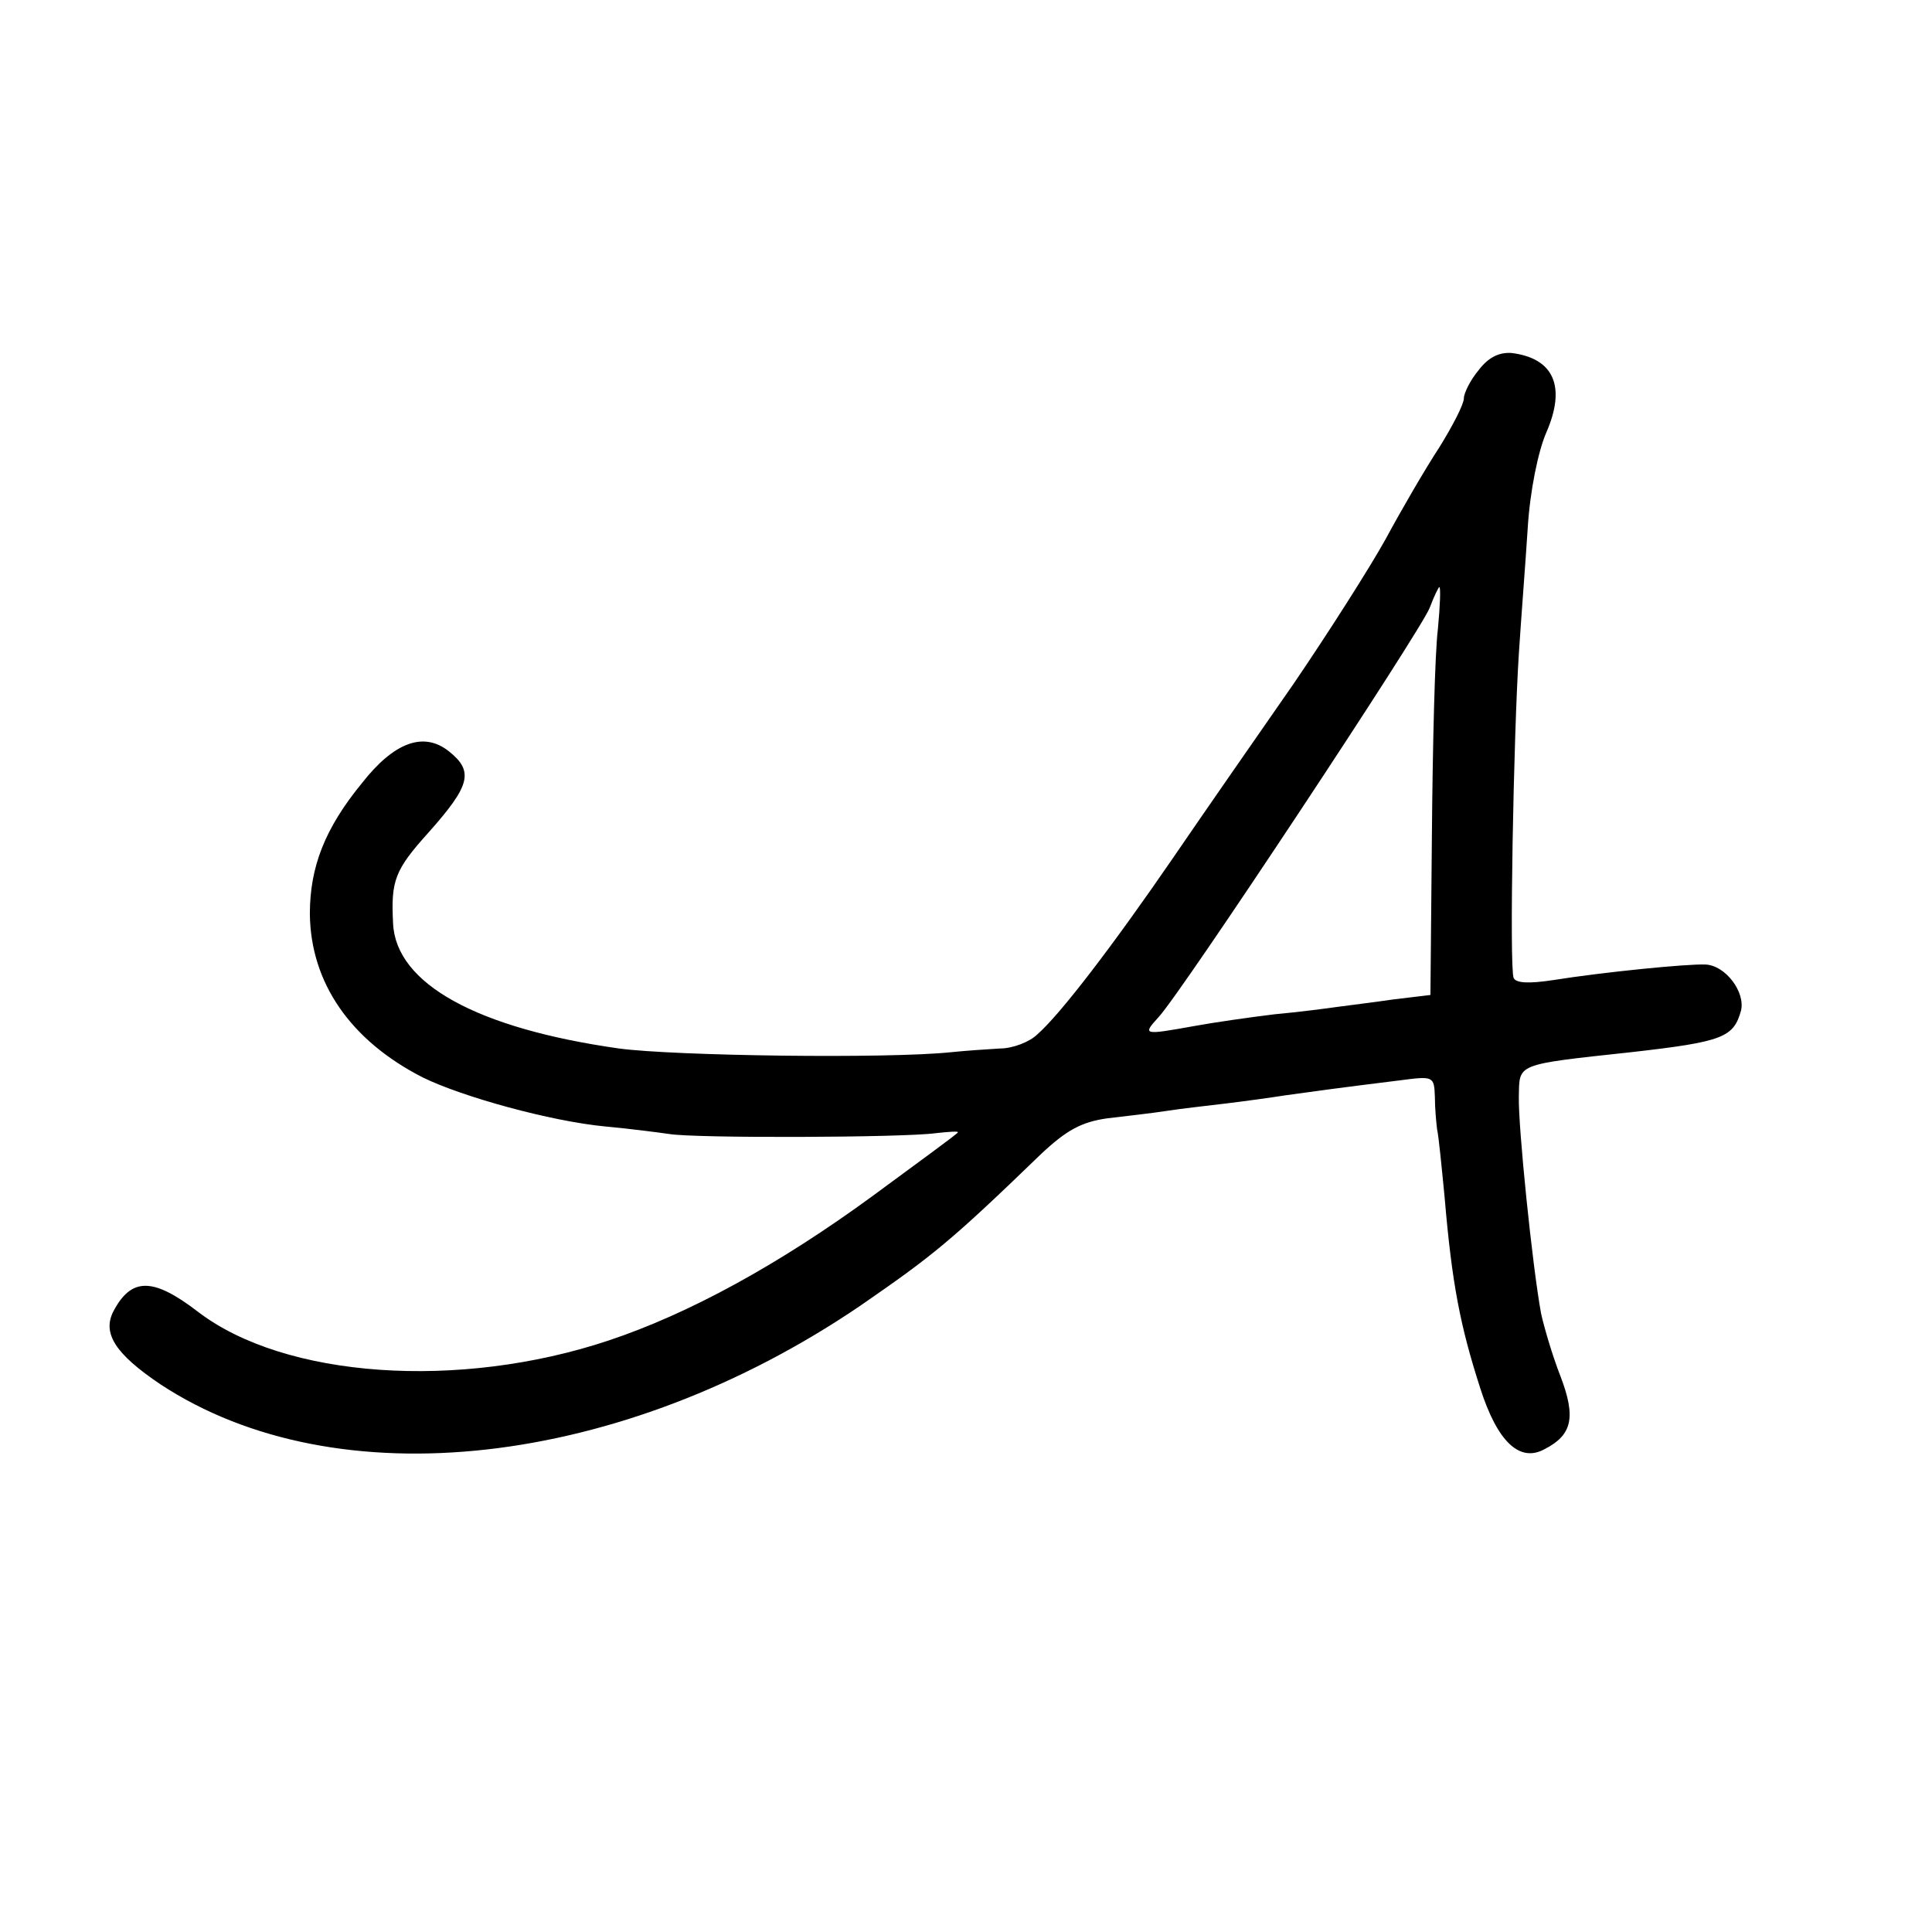 <?xml version="1.0" standalone="no"?>
<!DOCTYPE svg PUBLIC "-//W3C//DTD SVG 20010904//EN"
 "http://www.w3.org/TR/2001/REC-SVG-20010904/DTD/svg10.dtd">
<svg version="1.0" xmlns="http://www.w3.org/2000/svg"
 width="260pt" height="260pt" viewBox="0 0 260 260"
 preserveAspectRatio="xMidYMid meet">
<g transform="translate(0,260) scale(0.1,-0.1)"
fill="#000000" stroke="none">
<path d="M1990 2102 c-11 -13 -20 -31 -20 -38 0 -8 -15 -37 -33 -66 -19 -29
-51 -84 -72 -123 -21 -38 -77 -126 -124 -195 -48 -69 -121 -174 -162 -234 -81
-118 -152 -211 -183 -238 -10 -10 -33 -19 -50 -19 -17 -1 -47 -3 -66 -5 -86
-9 -373 -5 -447 5 -191 27 -300 87 -304 168 -3 58 2 72 48 123 56 63 61 82 27
109 -34 27 -74 12 -117 -43 -50 -61 -70 -113 -70 -176 1 -92 54 -170 152 -220
53 -26 172 -59 246 -66 33 -3 71 -8 85 -10 33 -6 316 -5 359 1 18 2 32 3 30 1
-2 -3 -53 -40 -114 -85 -127 -93 -248 -159 -356 -195 -201 -67 -436 -51 -553
39 -60 46 -89 46 -113 1 -16 -30 2 -58 63 -99 237 -156 620 -113 942 106 97
67 121 86 242 203 35 33 55 44 90 49 25 3 61 7 80 10 19 3 55 7 80 10 25 3 61
8 80 11 36 5 72 10 153 20 46 6 47 6 48 -22 0 -16 2 -36 3 -44 2 -8 6 -49 10
-90 10 -118 21 -174 48 -258 23 -72 53 -101 87 -82 37 19 42 43 21 98 -11 28
-22 66 -26 84 -12 65 -31 253 -30 292 1 45 -6 43 151 60 124 14 138 20 148 56
6 25 -21 61 -48 62 -24 1 -136 -10 -205 -21 -33 -5 -50 -4 -53 3 -6 14 0 328
7 436 3 47 9 123 12 170 3 49 14 103 25 128 27 62 10 100 -47 107 -17 1 -31
-6 -44 -23z m-55 -349 c-4 -32 -7 -156 -8 -275 l-2 -217 -50 -6 c-27 -4 -61
-8 -75 -10 -14 -2 -52 -7 -85 -10 -33 -4 -82 -11 -109 -16 -67 -12 -69 -12
-47 12 31 33 353 520 365 551 6 16 12 28 13 28 2 0 1 -26 -2 -57z"/>
</g>
</svg>
